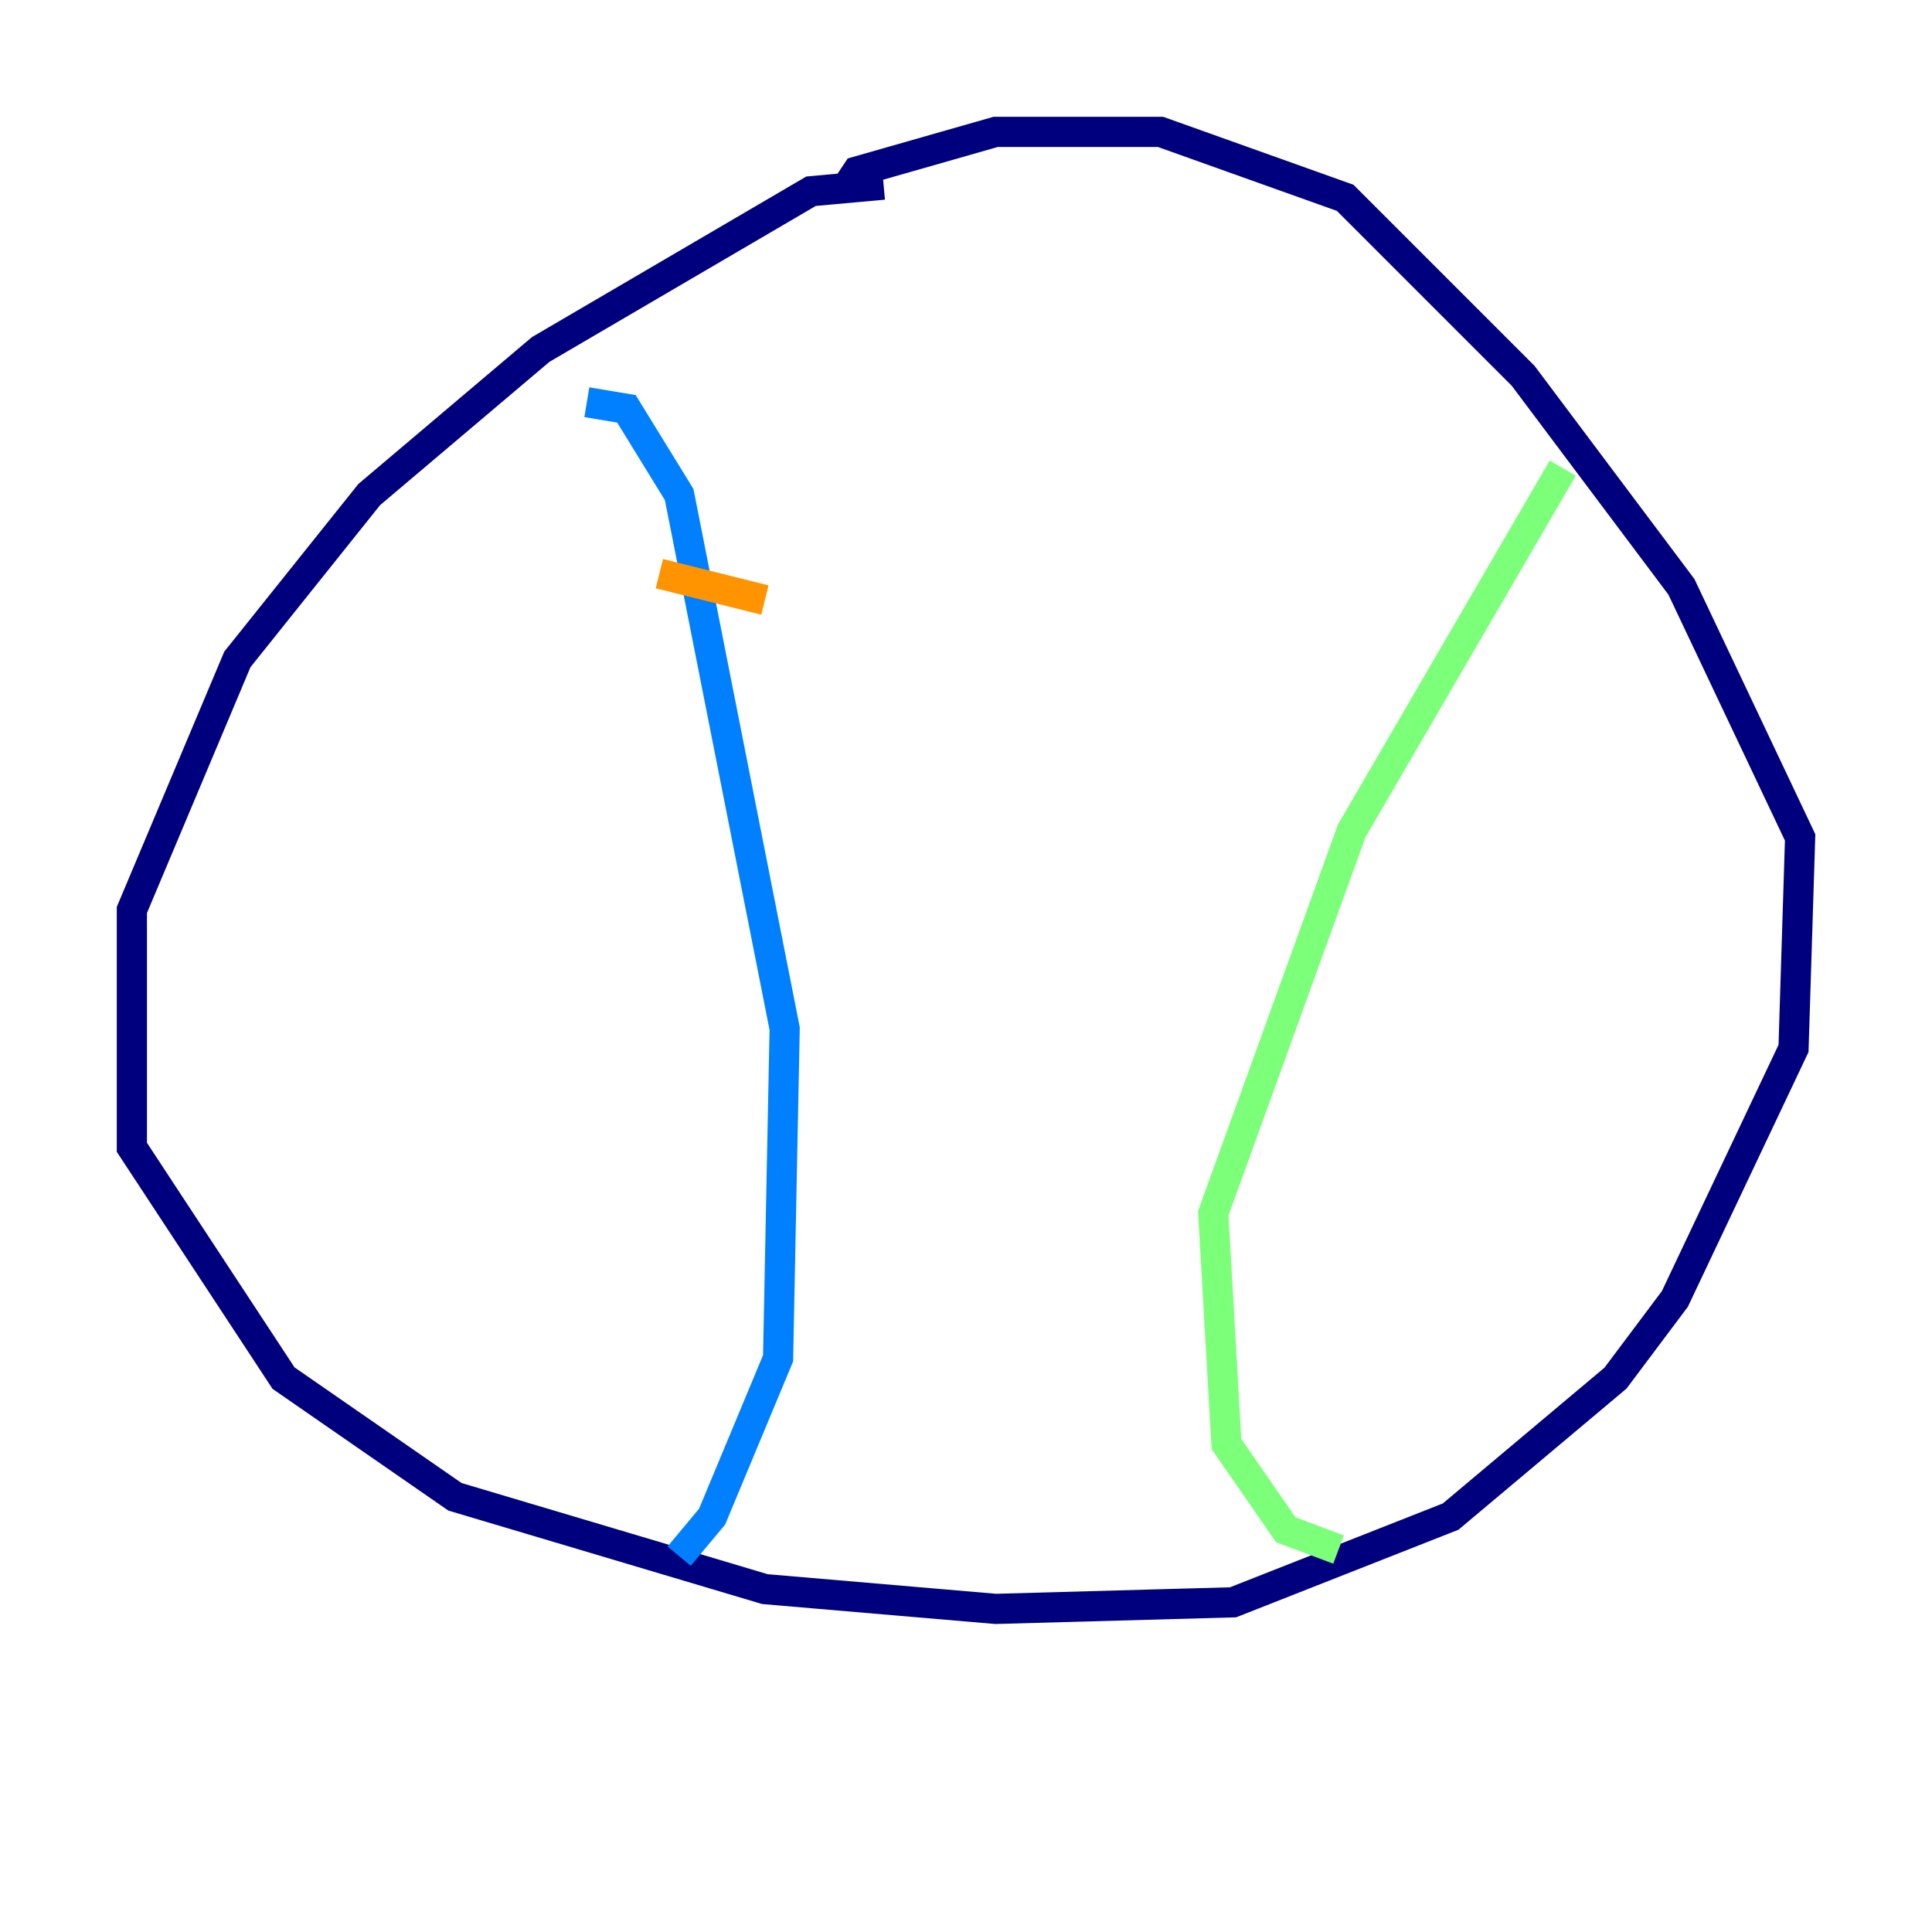 <?xml version="1.0" encoding="utf-8" ?>
<svg baseProfile="tiny" height="128" version="1.2" viewBox="0,0,128,128" width="128" xmlns="http://www.w3.org/2000/svg" xmlns:ev="http://www.w3.org/2001/xml-events" xmlns:xlink="http://www.w3.org/1999/xlink"><defs /><polyline fill="none" points="58.539,12.232 53.734,12.669 35.822,23.154 24.464,32.764 15.727,43.686 8.737,60.287 8.737,76.014 18.785,91.304 30.143,99.167 50.676,105.283 65.966,106.594 81.693,106.157 96.109,100.478 107.031,91.304 110.963,86.061 118.826,69.461 119.263,55.481 111.399,38.88 100.915,24.901 89.12,13.106 76.887,8.737 65.966,8.737 56.792,11.358 55.918,12.669" stroke="#00007f" stroke-width="2" /><polyline fill="none" points="38.88,26.648 41.502,27.085 44.997,32.764 51.986,68.15 51.55,89.993 47.181,100.478 44.997,103.099" stroke="#0080ff" stroke-width="2" /><polyline fill="none" points="103.536,31.017 89.556,55.044 80.382,80.382 81.256,95.672 85.188,101.352 88.683,102.662" stroke="#7cff79" stroke-width="2" /><polyline fill="none" points="43.686,38.007 50.676,39.754" stroke="#ff9400" stroke-width="2" /><polyline fill="none" points="50.676,54.608 50.676,54.608" stroke="#7f0000" stroke-width="2" /></svg>